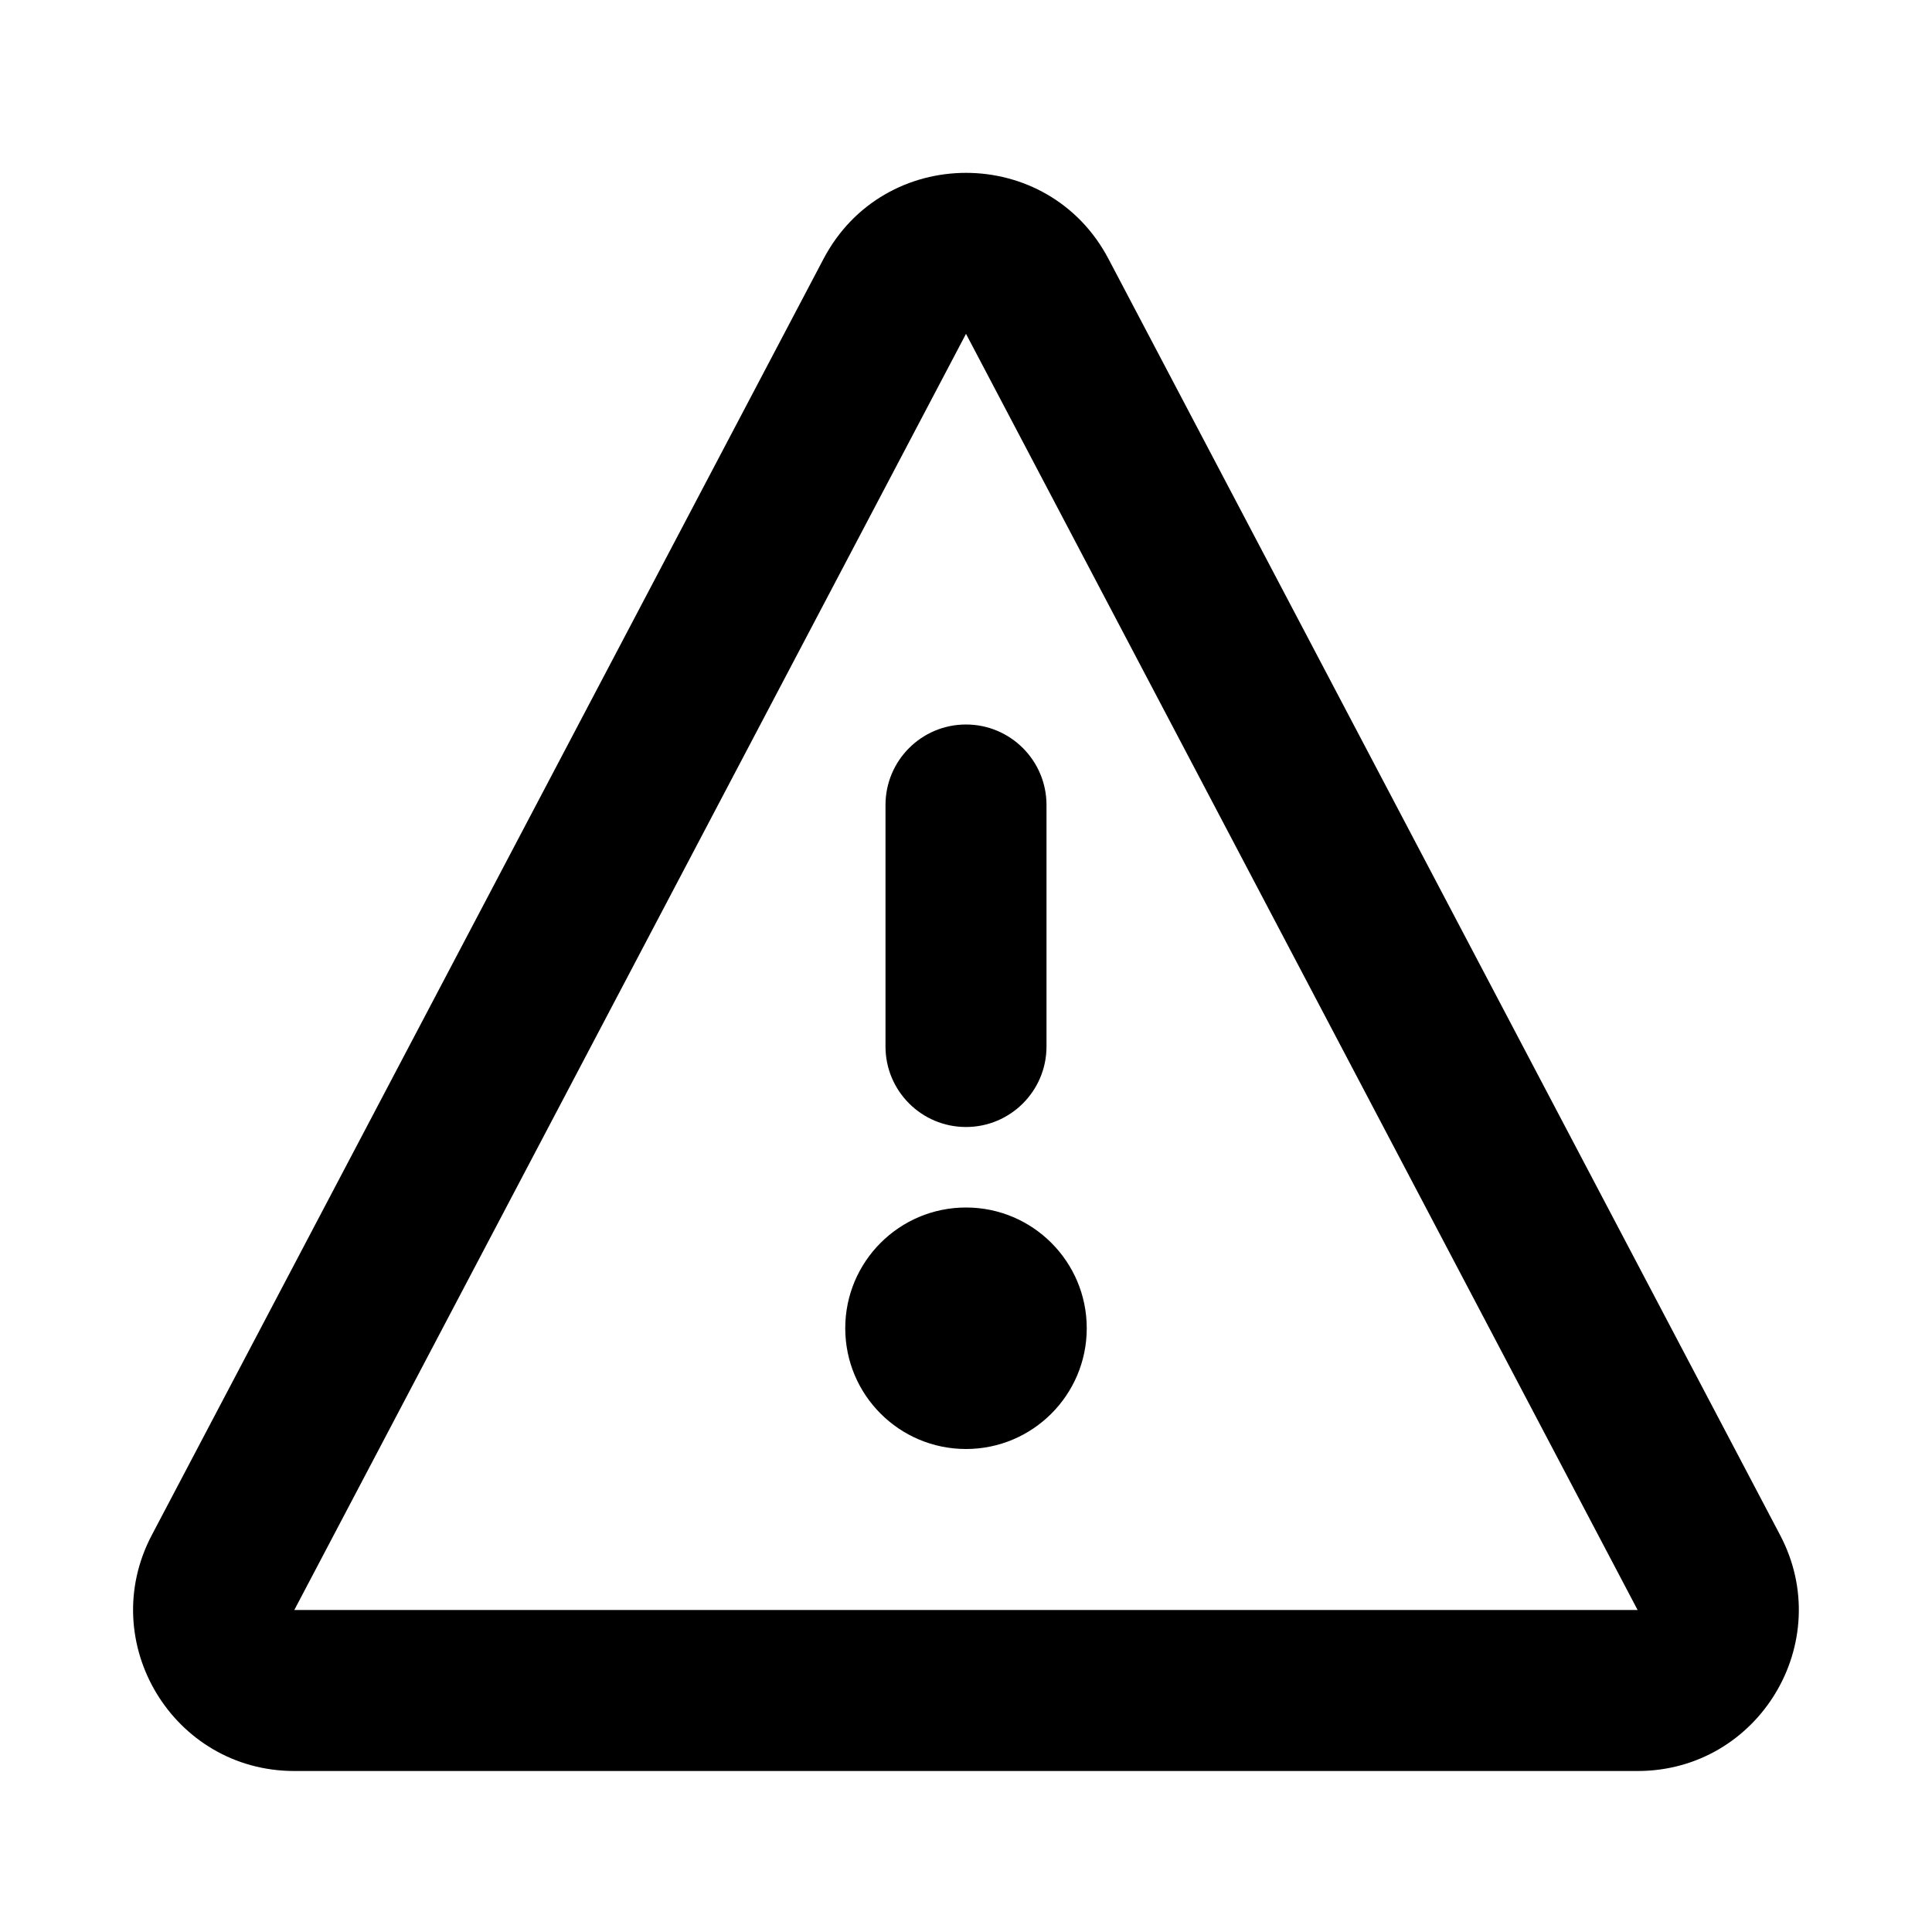 <svg width="24" height="24" viewBox="0 0 24 24" fill="none" xmlns="http://www.w3.org/2000/svg">
<path d="M12 14C11.447 14 11 13.552 11 13V10C11 9.448 11.447 9 12 9C12.552 9 13 9.448 13 10V13C13 13.552 12.552 14 12 14Z" fill="currentColor"/>
<path d="M10.5 16.5C10.5 15.672 11.171 15 12 15C12.828 15 13.5 15.672 13.5 16.5C13.5 17.328 12.828 18 12 18C11.171 18 10.5 17.328 10.5 16.5Z" fill="currentColor"/>
<path d="M10.23 3.216C10.98 1.791 13.02 1.791 13.77 3.216L22.113 19.069C22.814 20.4 21.848 22 20.343 22H3.656C2.151 22 1.185 20.4 1.886 19.069L10.23 3.216ZM20.343 20L12 4.147L3.656 20L20.343 20Z" fill="currentColor"/>
</svg>
